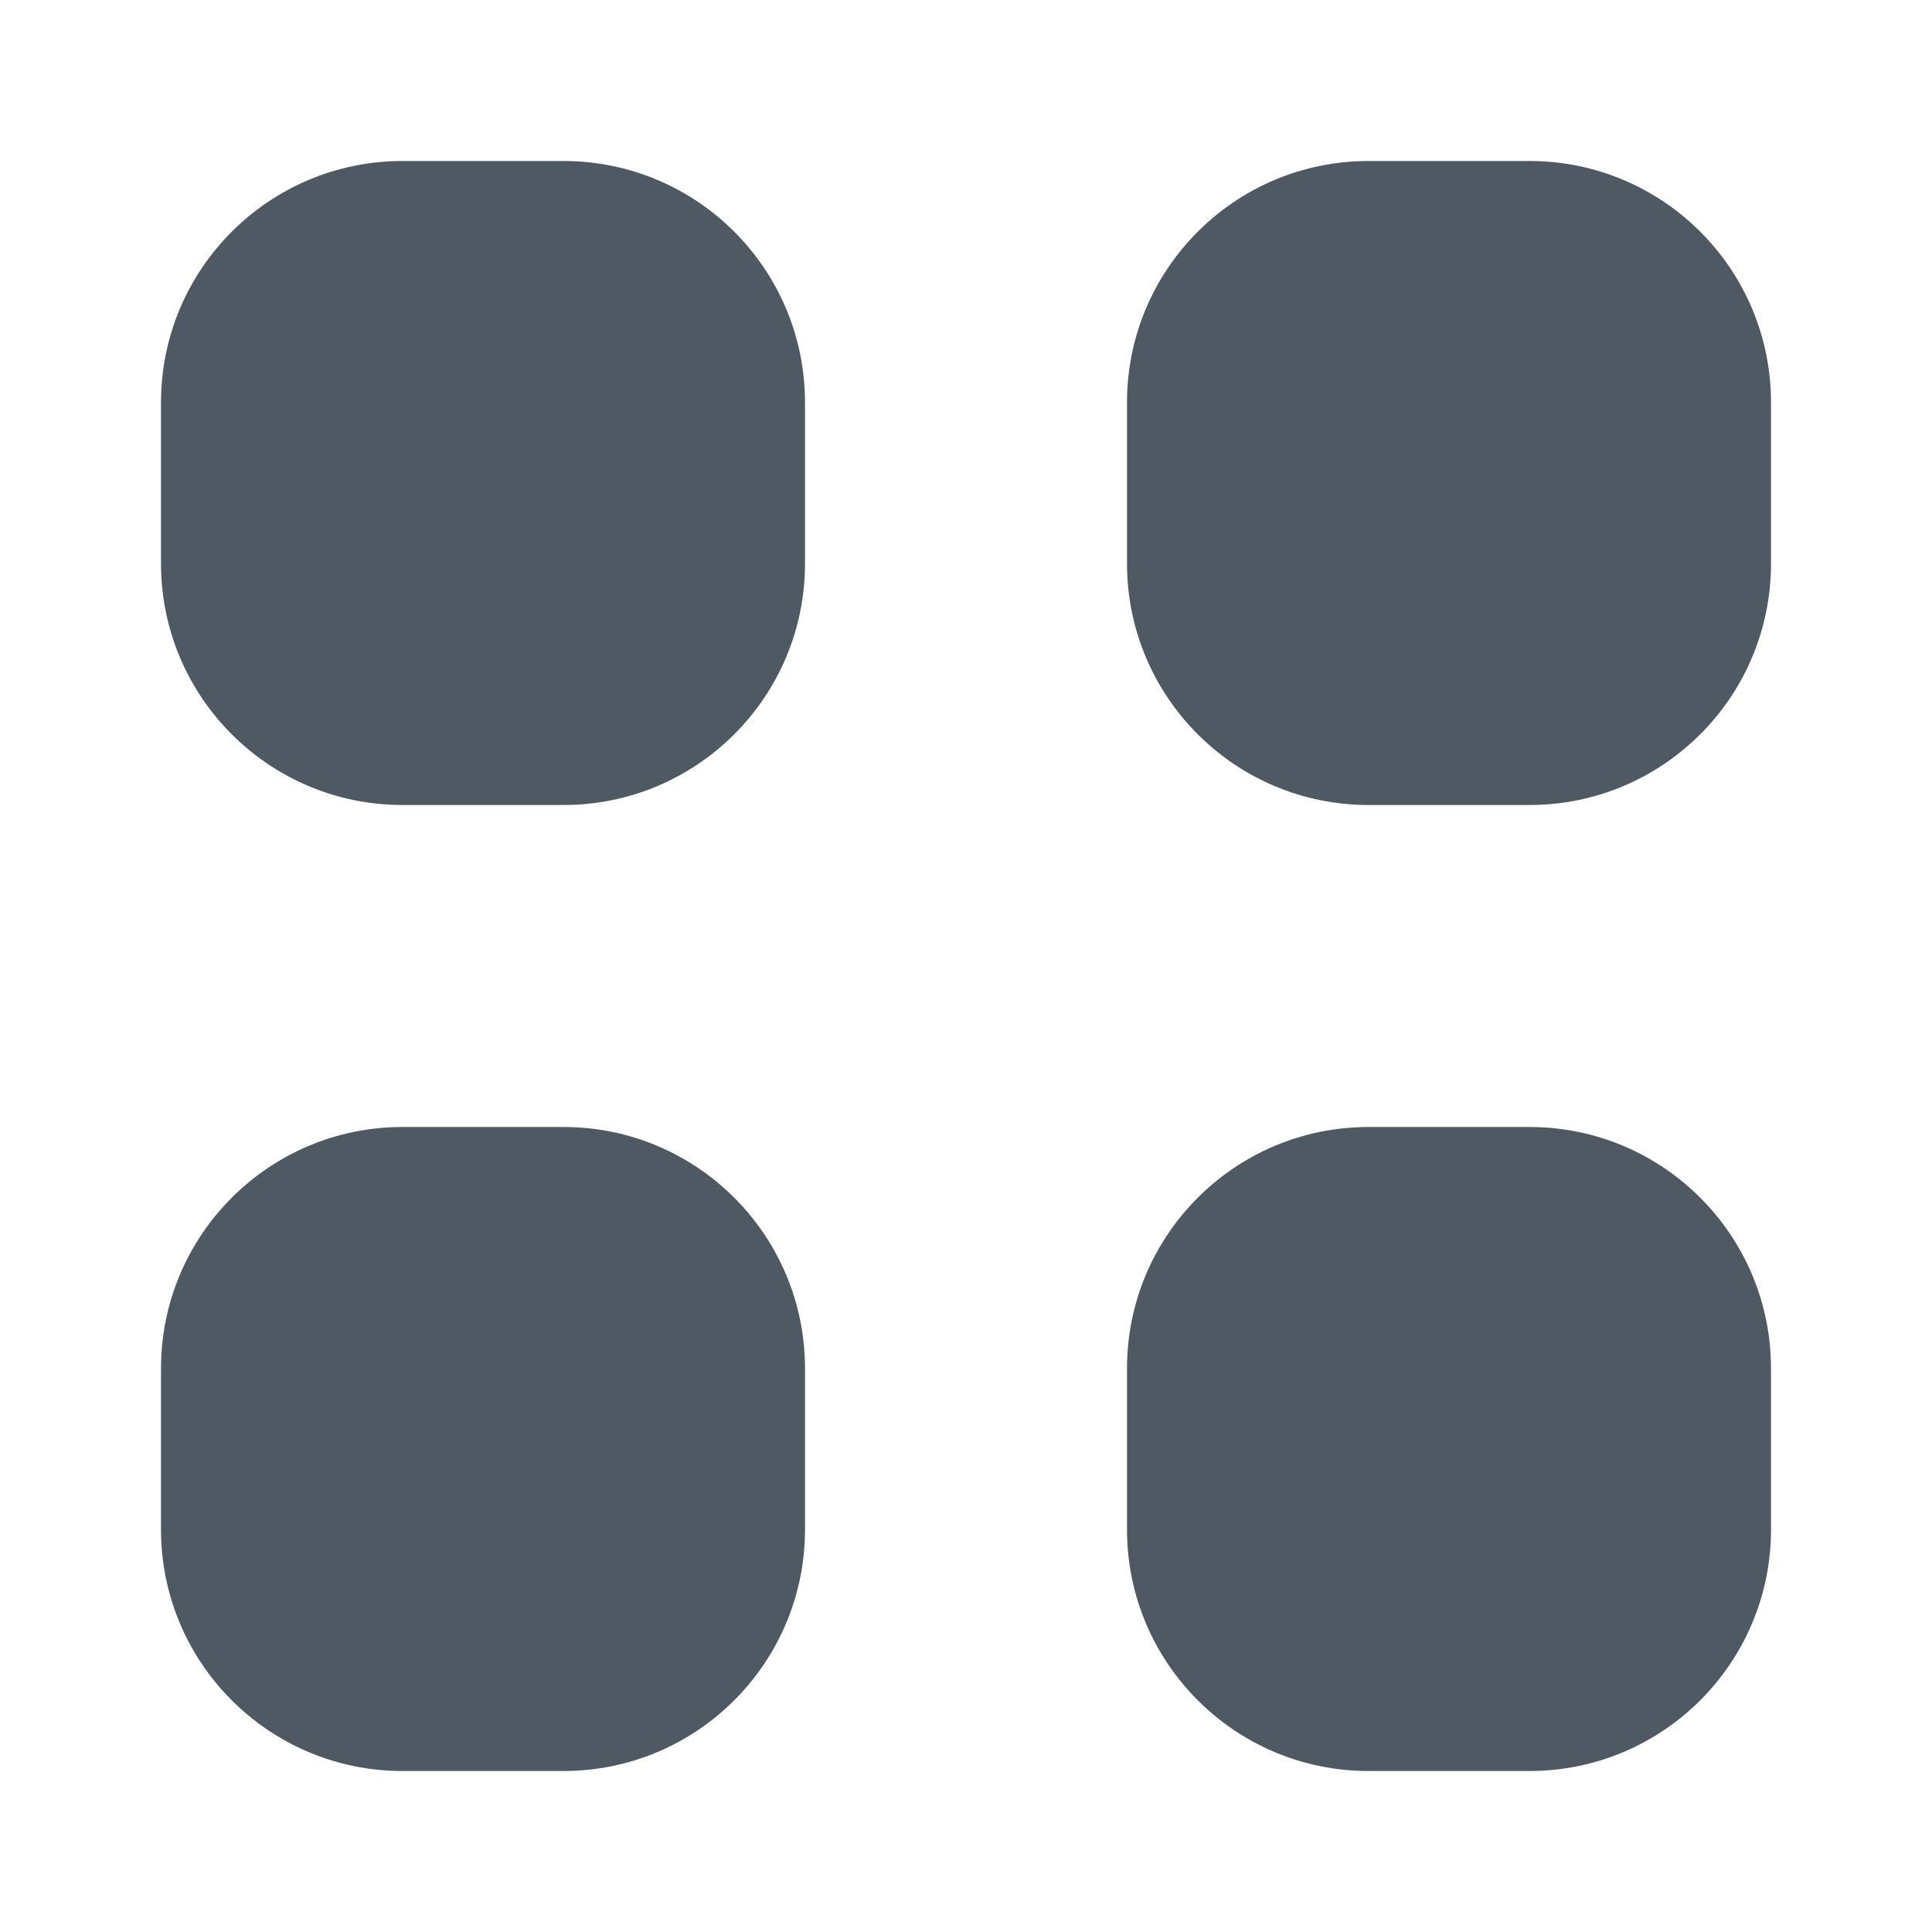 <svg width="24" height="24" viewBox="0 0 24 24" fill="none" xmlns="http://www.w3.org/2000/svg">
<path fill-rule="evenodd" clip-rule="evenodd" d="M5 2C3.343 2 2 3.343 2 5V7C2 8.657 3.343 10 5 10H7C8.657 10 10 8.657 10 7V5C10 3.343 8.657 2 7 2H5ZM5 14C3.343 14 2 15.343 2 17V19C2 20.657 3.343 22 5 22H7C8.657 22 10 20.657 10 19V17C10 15.343 8.657 14 7 14H5ZM14 17C14 15.343 15.343 14 17 14H19C20.657 14 22 15.343 22 17V19C22 20.657 20.657 22 19 22H17C15.343 22 14 20.657 14 19V17ZM17 2C15.343 2 14 3.343 14 5V7C14 8.657 15.343 10 17 10H19C20.657 10 22 8.657 22 7V5C22 3.343 20.657 2 19 2H17Z" fill="#4E5964"/>
</svg>
